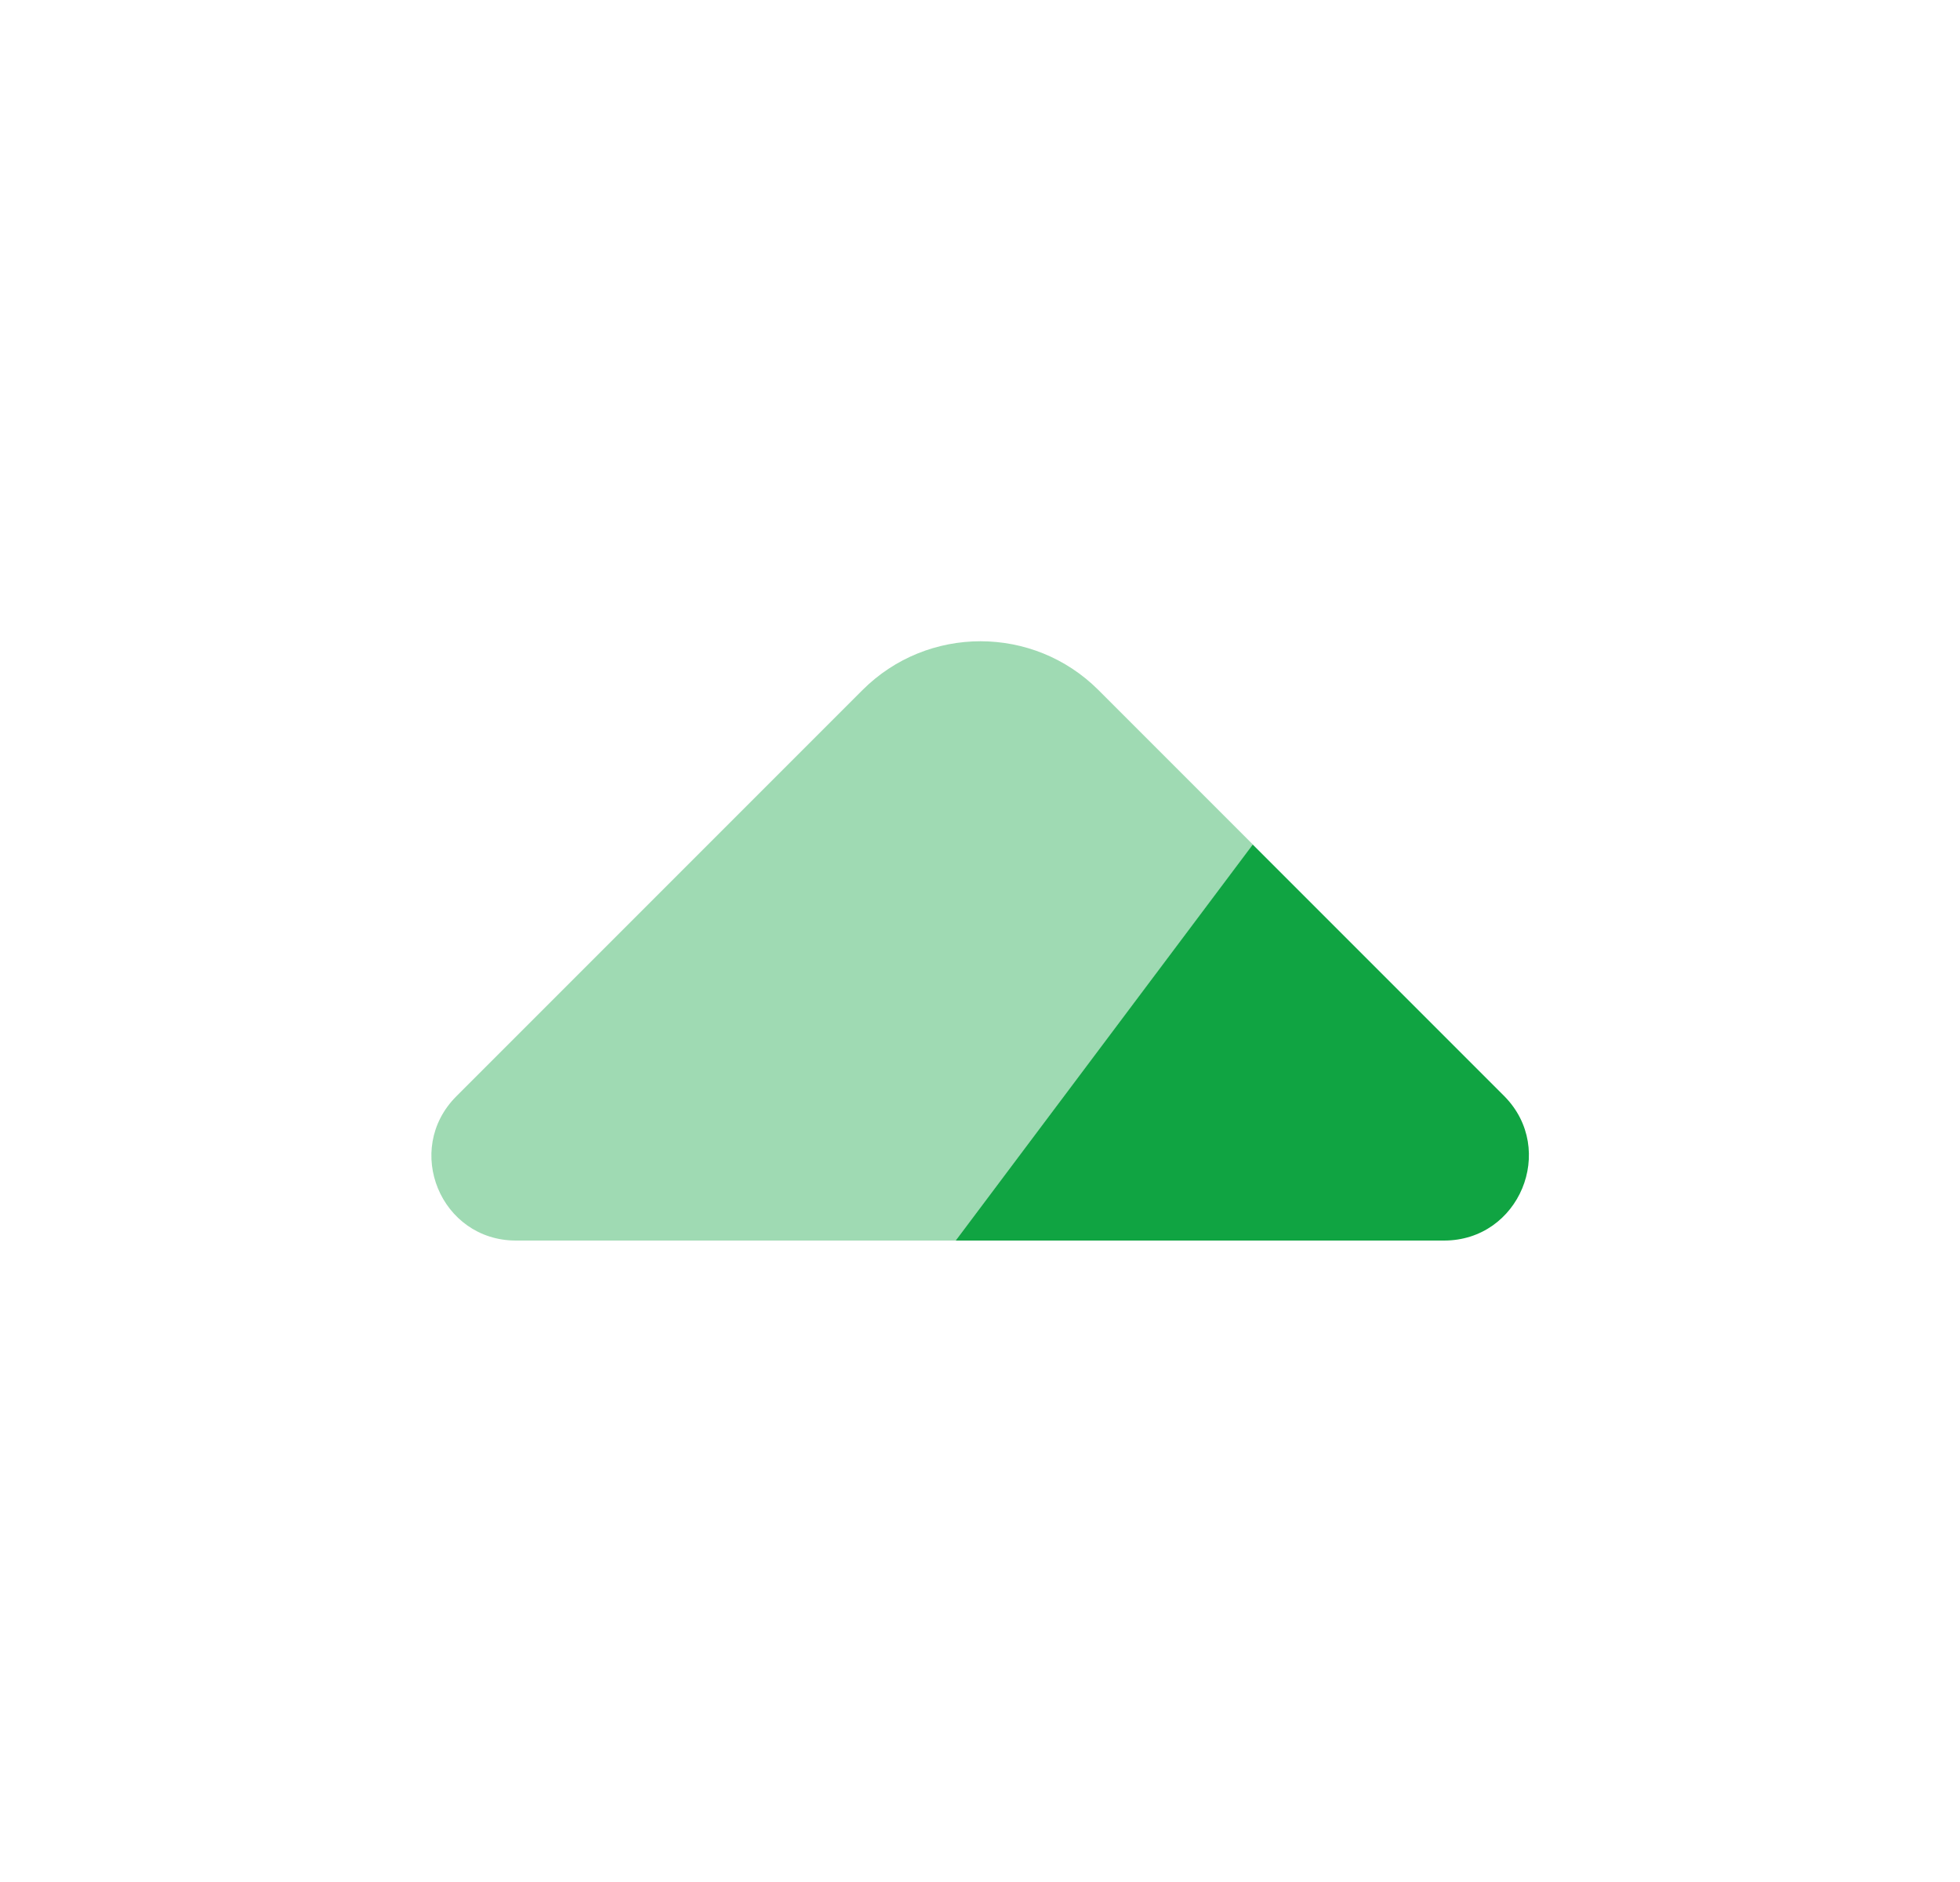 <svg width="25" height="24" viewBox="0 0 25 24" fill="none" xmlns="http://www.w3.org/2000/svg">
<g id="arrow-up-2">
<path id="Vector" opacity="0.4" d="M15.981 10.77L12.191 15.82H6.581C5.621 15.82 5.141 14.66 5.821 13.98L11.001 8.8C11.831 7.97 13.181 7.97 14.011 8.8L15.981 10.77Z" fill="#10A442"/>
<path id="Vector_2" d="M18.419 15.82H12.19L15.979 10.77L19.189 13.98C19.86 14.66 19.38 15.82 18.419 15.82Z" fill="#10A442"/>
</g>
</svg>
